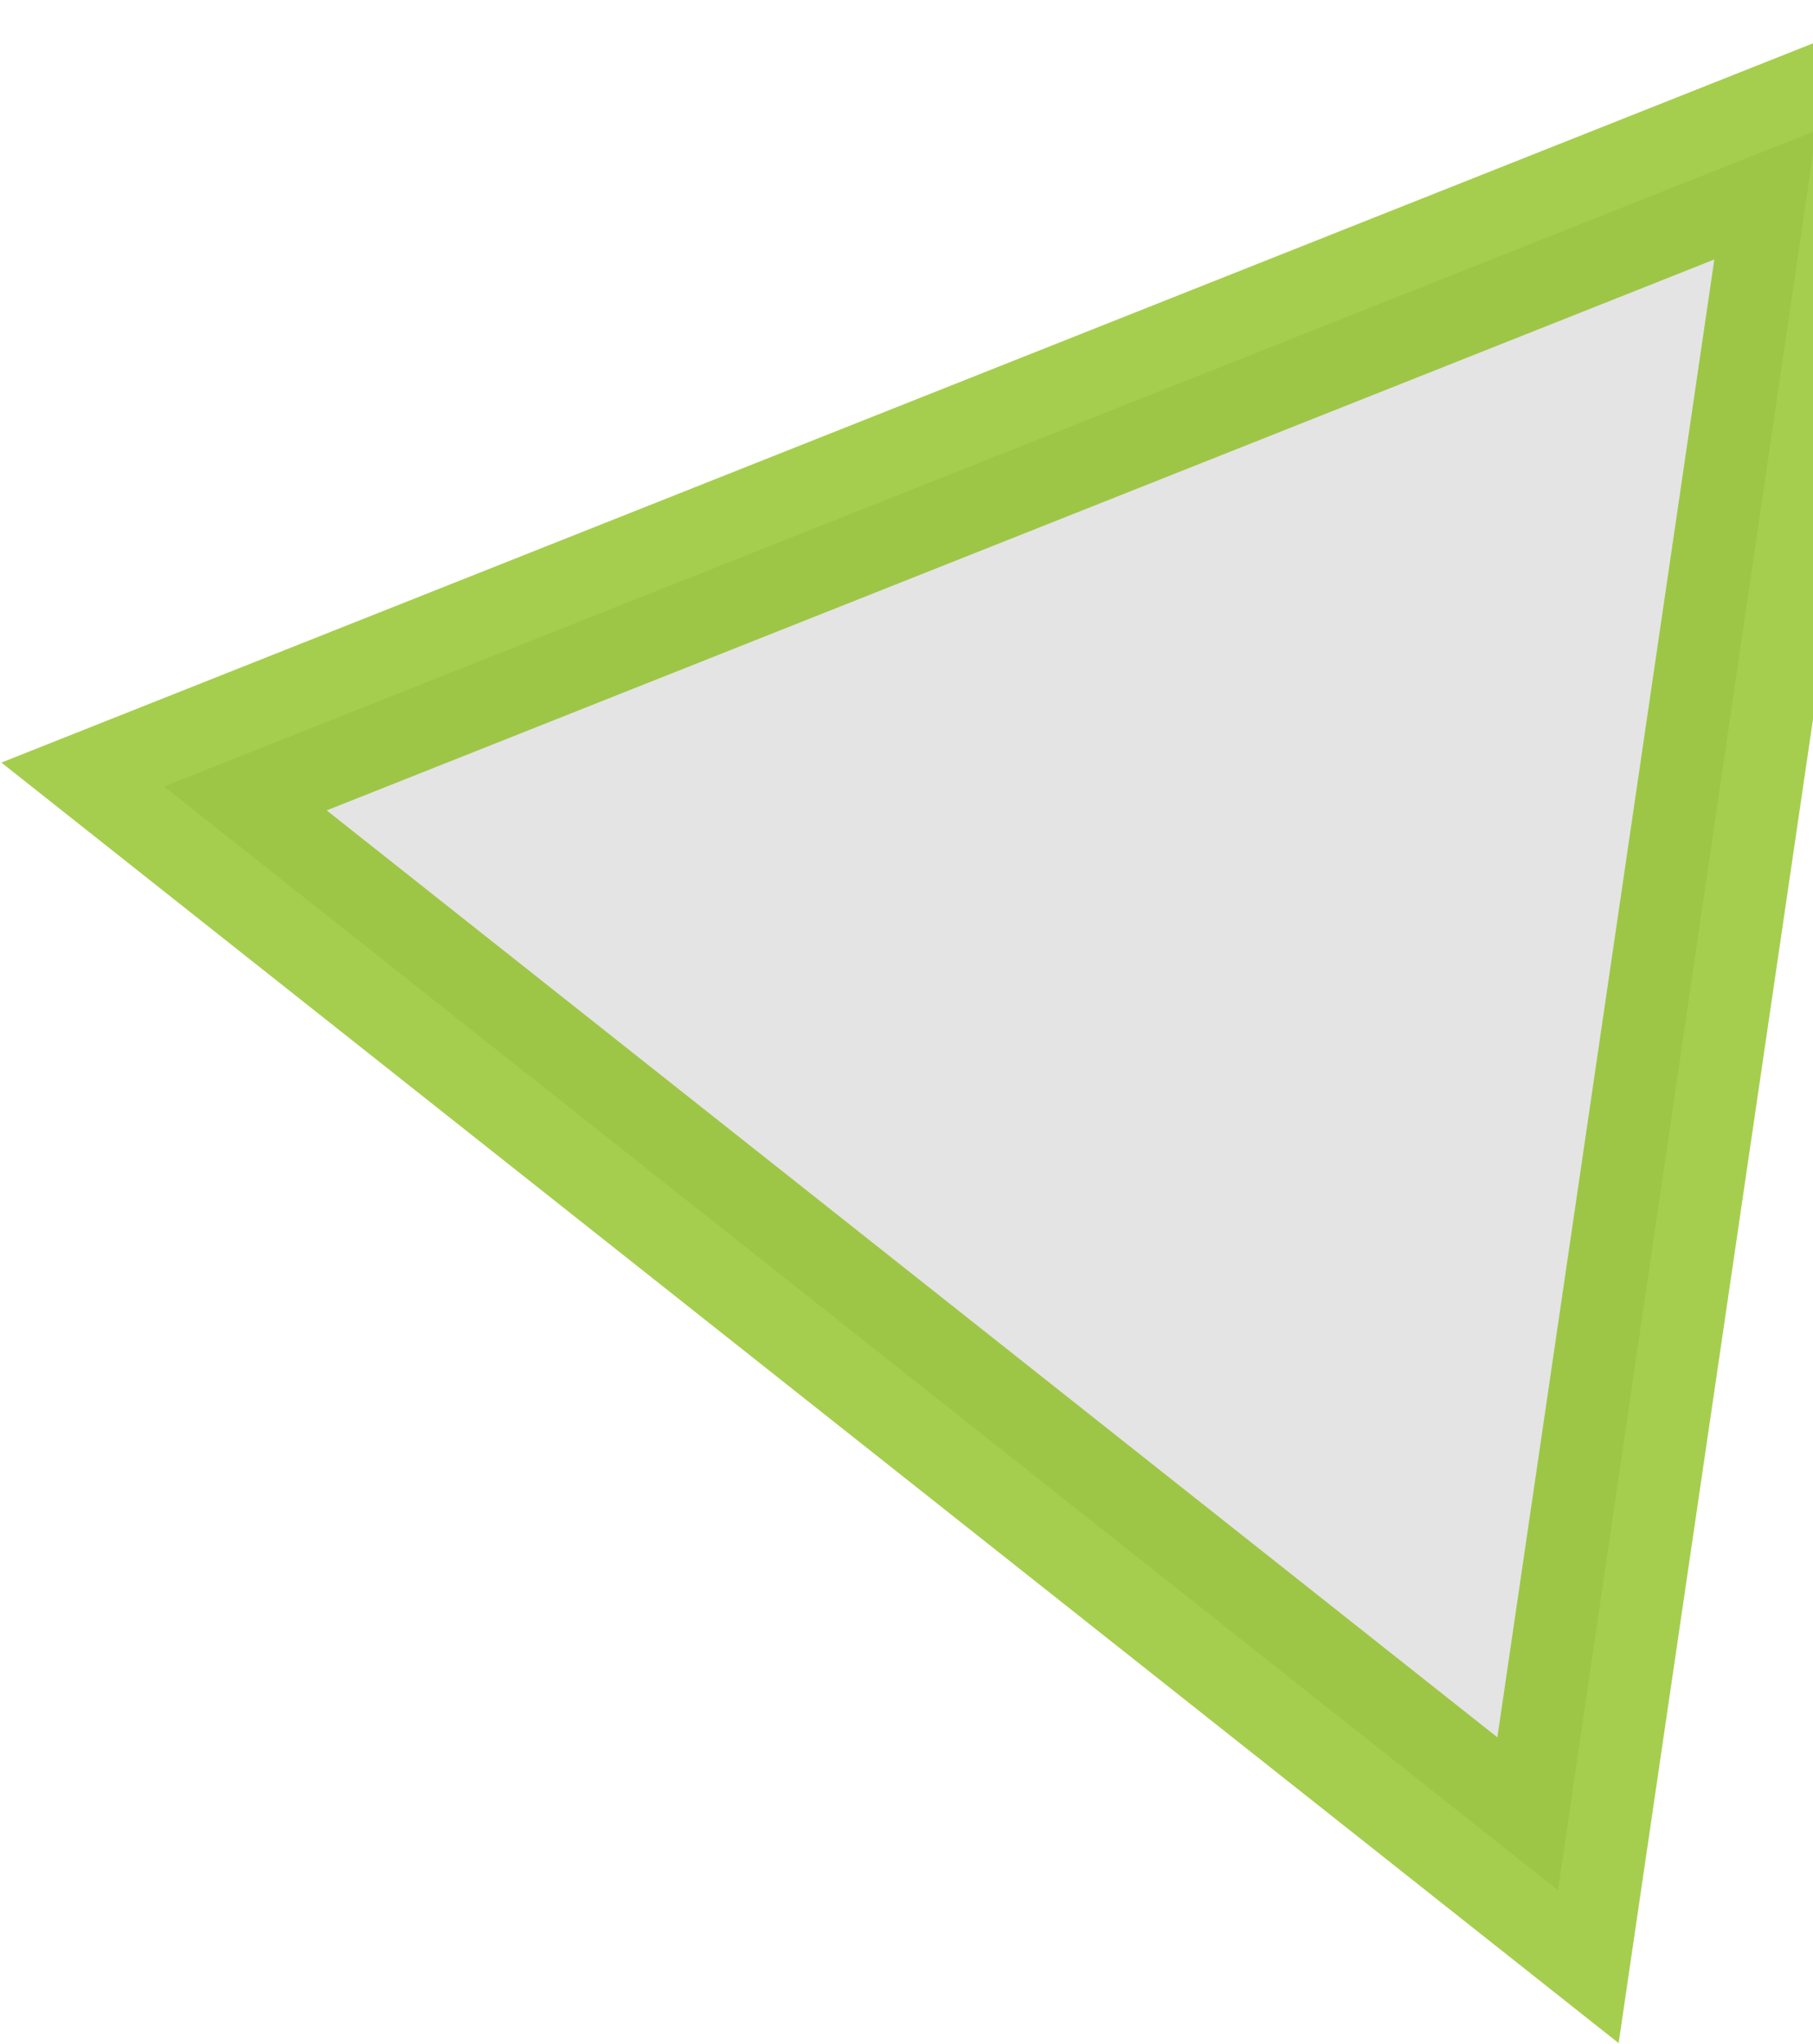 <svg width="386" height="435" viewBox="0 0 386 435" fill="none" xmlns="http://www.w3.org/2000/svg">
<path opacity="0.7" d="M34.921 167.357L386.713 27.764L331.708 402.222L34.921 167.357Z" fill="#D9D9D9" stroke="#7FBA03" stroke-width="35"/>
</svg>
